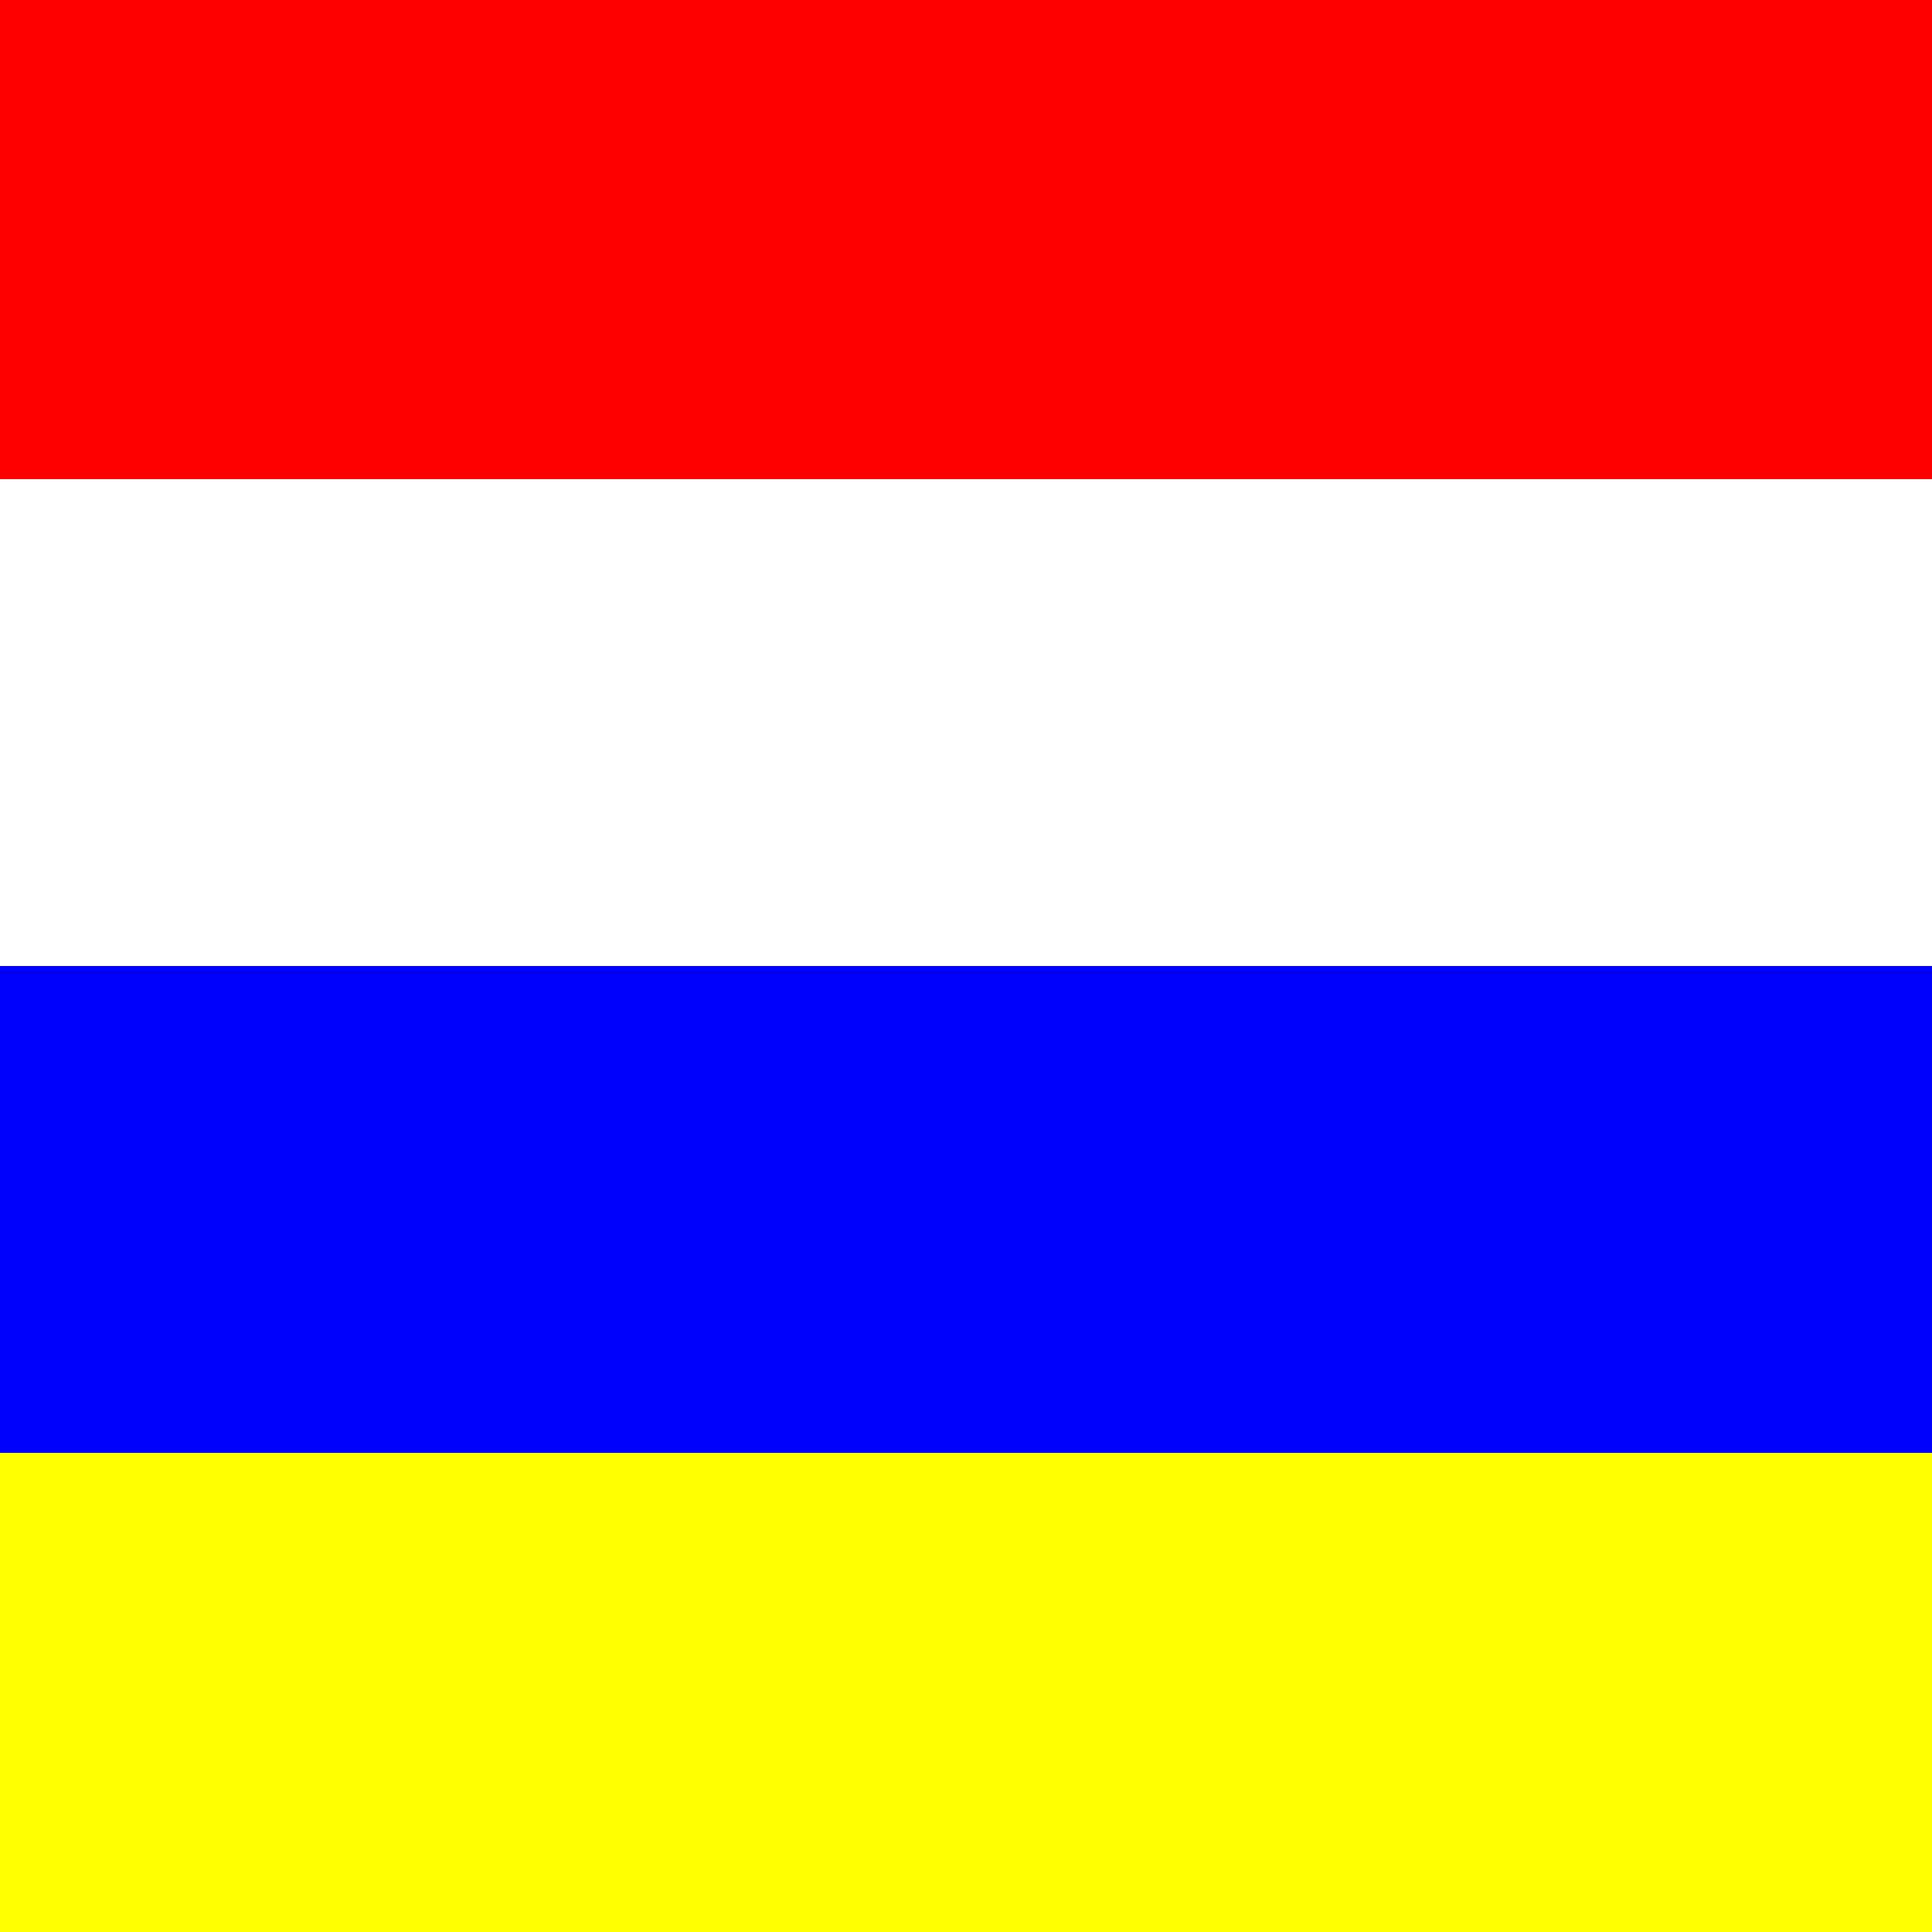 <?xml version="1.0" encoding="UTF-8"?>
<svg xmlns="http://www.w3.org/2000/svg" version="1.1" width="3072" height="3072">
	<rect width="100%" height="100%" fill="#333333" stroke="none"/>
	<defs>
		<linearGradient id="grad" x1="0%" y1="0%" x2="0%" y2="100%">
			<stop offset="0%" style="stop-color:#ff0000;" />
			<stop offset="25%" style="stop-color:#ff0000;" />
			<stop offset="25%" style="stop-color:#ffffff;" />
			<stop offset="50%" style="stop-color:#ffffff;" />
			<stop offset="50%" style="stop-color:#0000ff;" />
			<stop offset="75%" style="stop-color:#0000ff;" />
			<stop offset="75%" style="stop-color:#ffff00;" />
			<stop offset="100%" style="stop-color:#ffff00;" />
		</linearGradient>
	</defs>
	<rect x="0" y="0" width="3072" height="3072"
		style="fill:url(#grad);" />
</svg>

